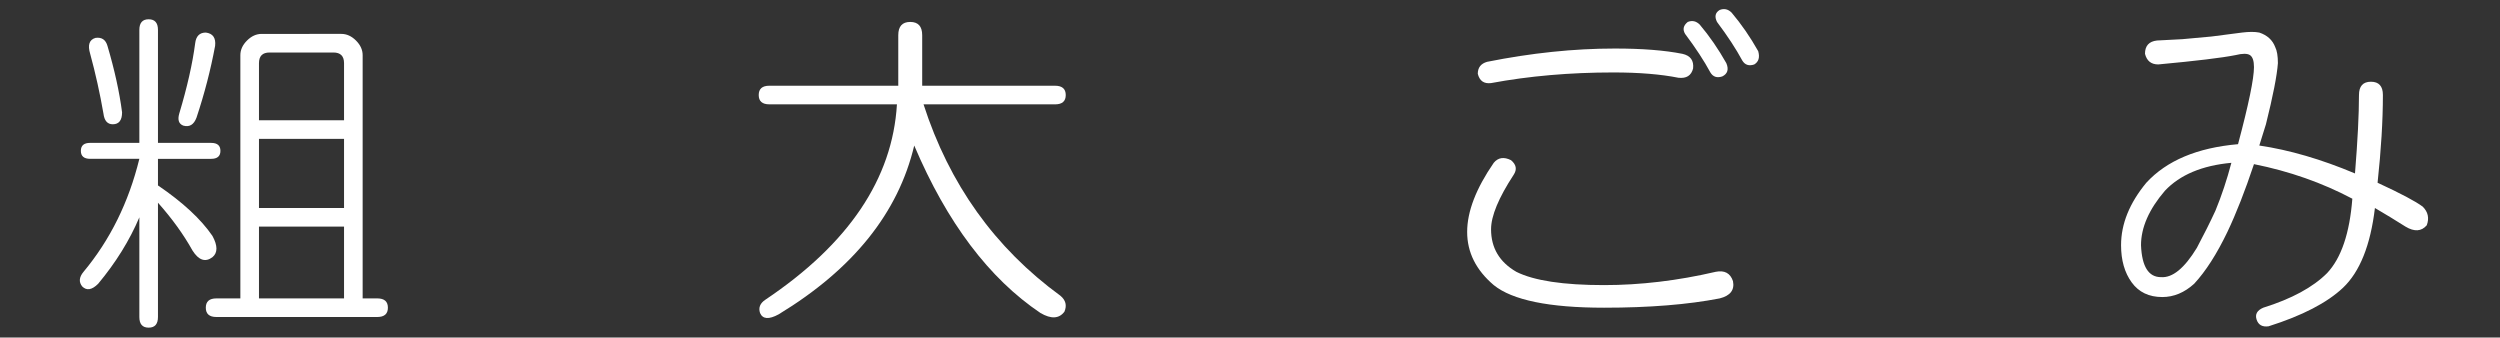 <?xml version="1.0" encoding="utf-8"?>
<!-- Generator: Adobe Illustrator 15.1.0, SVG Export Plug-In . SVG Version: 6.00 Build 0)  -->
<!DOCTYPE svg PUBLIC "-//W3C//DTD SVG 1.1//EN" "http://www.w3.org/Graphics/SVG/1.1/DTD/svg11.dtd">
<svg version="1.1" id="レイヤー_1" xmlns="http://www.w3.org/2000/svg" xmlns:xlink="http://www.w3.org/1999/xlink" x="0px"
	 y="0px" width="200px" height="27px" viewBox="0 0 200 27" enable-background="new 0 0 200 27" xml:space="preserve">
<rect x="0" y="0" width="200" height="27" fill="#333333" stroke="none"/>
<g>
	<path fill="#FFFFFF" d="M11.148,2.393c0-0.566,0.248-0.851,0.744-0.851c0.495,0,0.745,0.284,0.745,0.851v9.038h4.253
		c0.495,0,0.744,0.212,0.744,0.638c0,0.425-0.249,0.638-0.744,0.638h-4.253v2.127c1.983,1.347,3.437,2.694,4.359,4.04
		c0.425,0.781,0.425,1.348,0,1.701c-0.568,0.426-1.1,0.25-1.595-0.531c-0.709-1.276-1.631-2.552-2.764-3.828v9.145
		c0,0.566-0.25,0.851-0.745,0.851c-0.497,0-0.744-0.284-0.744-0.851v-7.975c-0.781,1.844-1.879,3.615-3.296,5.316
		c-0.497,0.497-0.922,0.568-1.276,0.213c-0.284-0.354-0.249-0.744,0.106-1.17c2.126-2.552,3.615-5.564,4.466-9.039H7.214
		c-0.497,0-0.745-0.213-0.745-0.638c0-0.426,0.248-0.638,0.745-0.638h3.934V2.393z M7.64,3.031c0.495-0.07,0.814,0.143,0.957,0.638
		c0.566,1.914,0.957,3.687,1.169,5.316c0,0.638-0.249,0.957-0.744,0.957c-0.425,0-0.675-0.282-0.745-0.851
		C7.994,7.462,7.64,5.867,7.214,4.307C7.001,3.599,7.143,3.174,7.64,3.031z M16.465,2.605c0.566,0.071,0.814,0.425,0.744,1.063
		c-0.355,1.914-0.851,3.828-1.488,5.742c-0.213,0.568-0.568,0.781-1.063,0.638c-0.355-0.141-0.462-0.46-0.319-0.957
		c0.638-2.126,1.063-4.004,1.276-5.635C15.684,2.89,15.968,2.605,16.465,2.605z M27.311,2.712c0.425,0,0.814,0.178,1.169,0.532
		c0.354,0.355,0.532,0.744,0.532,1.169v19.459h1.169c0.567,0,0.851,0.247,0.851,0.744c0,0.495-0.284,0.744-0.851,0.744H17.315
		c-0.568,0-0.851-0.249-0.851-0.744c0-0.497,0.282-0.744,0.851-0.744h1.914V4.413c0-0.425,0.176-0.814,0.532-1.169
		c0.354-0.354,0.744-0.532,1.169-0.532H27.311z M20.718,5.051v4.572h6.805V5.051c0-0.566-0.284-0.851-0.851-0.851h-5.104
		C21,4.2,20.718,4.484,20.718,5.051z M20.718,16.642h6.805v-5.53h-6.805V16.642z M20.718,23.872h6.805V18.13h-6.805V23.872z"/>
	<path fill="#FFFFFF" d="M71.862,2.818c0-0.708,0.319-1.063,0.957-1.063s0.957,0.355,0.957,1.063v4.041h10.633
		c0.566,0,0.851,0.25,0.851,0.745c0,0.497-0.284,0.744-0.851,0.744H73.883c2.055,6.38,5.705,11.484,10.951,15.312
		c0.426,0.354,0.532,0.779,0.319,1.275c-0.425,0.567-1.063,0.602-1.914,0.106c-4.111-2.765-7.479-7.23-10.101-13.398
		c-1.276,5.389-4.892,9.889-10.846,13.504c-0.781,0.426-1.276,0.389-1.488-0.106c-0.143-0.425,0-0.78,0.425-1.063
		c6.662-4.466,10.171-9.677,10.526-15.631H61.548c-0.568,0-0.851-0.248-0.851-0.744c0-0.495,0.282-0.745,0.851-0.745h10.314V2.818z"
		/>
	<path fill="#FFFFFF" d="M120.88,12.813c0.426,0.355,0.495,0.744,0.213,1.17c-1.206,1.844-1.808,3.296-1.808,4.36
		c0,1.488,0.673,2.623,2.021,3.402c1.417,0.709,3.756,1.063,7.018,1.063c2.905,0,5.883-0.354,8.932-1.063
		c0.707-0.142,1.169,0.106,1.382,0.744c0.142,0.71-0.213,1.17-1.063,1.383c-2.552,0.495-5.635,0.744-9.25,0.744
		c-4.396,0-7.337-0.604-8.825-1.808c-1.419-1.205-2.127-2.622-2.127-4.253c0-1.63,0.708-3.473,2.127-5.53
		C119.852,12.6,120.312,12.531,120.88,12.813z M134.597,4.307c0.638,0.143,0.92,0.532,0.851,1.17
		c-0.144,0.568-0.532,0.815-1.17,0.744c-1.419-0.283-3.155-0.425-5.21-0.425c-3.474,0-6.735,0.284-9.782,0.851
		c-0.568,0.071-0.922-0.176-1.063-0.744c0-0.495,0.247-0.814,0.744-0.957c3.544-0.708,6.946-1.063,10.208-1.063
		C131.37,3.881,133.178,4.024,134.597,4.307z M135.021,1.755c0.354-0.141,0.673-0.07,0.957,0.212
		c0.779,0.922,1.488,1.951,2.127,3.083c0.212,0.497,0.106,0.851-0.319,1.063c-0.425,0.143-0.744,0.037-0.957-0.319
		c-0.497-0.92-1.17-1.949-2.021-3.083C134.597,2.358,134.666,2.039,135.021,1.755z M137.573,0.798
		c0.354-0.141,0.673-0.07,0.957,0.213c0.779,0.922,1.489,1.95,2.127,3.083c0.141,0.497,0.035,0.851-0.319,1.063
		c-0.425,0.143-0.744,0.037-0.957-0.319c-0.496-0.92-1.169-1.949-2.02-3.083C137.148,1.33,137.218,1.011,137.573,0.798z"/>
	<path fill="#FFFFFF" d="M179.361,2.605c0.567-0.07,1.027-0.07,1.383,0c0.638,0.212,1.063,0.603,1.276,1.169
		c0.141,0.284,0.212,0.709,0.212,1.276c-0.071,0.994-0.391,2.624-0.957,4.891l-0.531,1.701c2.409,0.355,4.961,1.101,7.655,2.233
		c0.213-2.622,0.319-4.713,0.319-6.273c0-0.708,0.319-1.063,0.957-1.063s0.957,0.355,0.957,1.063c0,2.057-0.143,4.396-0.426,7.018
		c1.843,0.851,3.047,1.488,3.615,1.914c0.426,0.425,0.532,0.922,0.319,1.488c-0.426,0.497-0.993,0.532-1.701,0.106
		c-0.781-0.495-1.595-0.992-2.445-1.488c-0.355,2.977-1.207,5.104-2.553,6.38c-1.275,1.204-3.261,2.232-5.954,3.083
		c-0.497,0.07-0.815-0.106-0.957-0.531c-0.143-0.426,0.035-0.744,0.532-0.957c2.268-0.71,3.969-1.63,5.104-2.765
		c1.133-1.205,1.808-3.19,2.021-5.954c-2.411-1.276-5.034-2.197-7.869-2.765c-0.709,2.126-1.418,3.934-2.126,5.423
		c-0.851,1.772-1.738,3.154-2.658,4.146c-0.781,0.709-1.632,1.063-2.552,1.063c-1.063,0-1.879-0.389-2.446-1.17
		c-0.567-0.779-0.851-1.771-0.851-2.978c0-1.701,0.673-3.365,2.021-4.997c1.63-1.772,4.075-2.8,7.337-3.084
		c0.851-3.189,1.275-5.245,1.275-6.167c0-0.495-0.105-0.814-0.318-0.957c-0.213-0.141-0.604-0.141-1.17,0
		c-1.063,0.212-3.12,0.462-6.167,0.744c-0.568,0-0.922-0.282-1.063-0.851c0-0.638,0.319-0.992,0.957-1.063l2.021-0.106l2.339-0.213
		L179.361,2.605z M173.194,15.259c-1.275,1.489-1.913,2.942-1.913,4.359c0.069,1.702,0.601,2.553,1.595,2.553
		c0.92,0.071,1.877-0.708,2.871-2.34c0.566-1.063,1.063-2.055,1.488-2.977c0.495-1.205,0.92-2.48,1.275-3.829
		C176.172,13.239,174.399,13.983,173.194,15.259z"/>
</g>
</svg>
